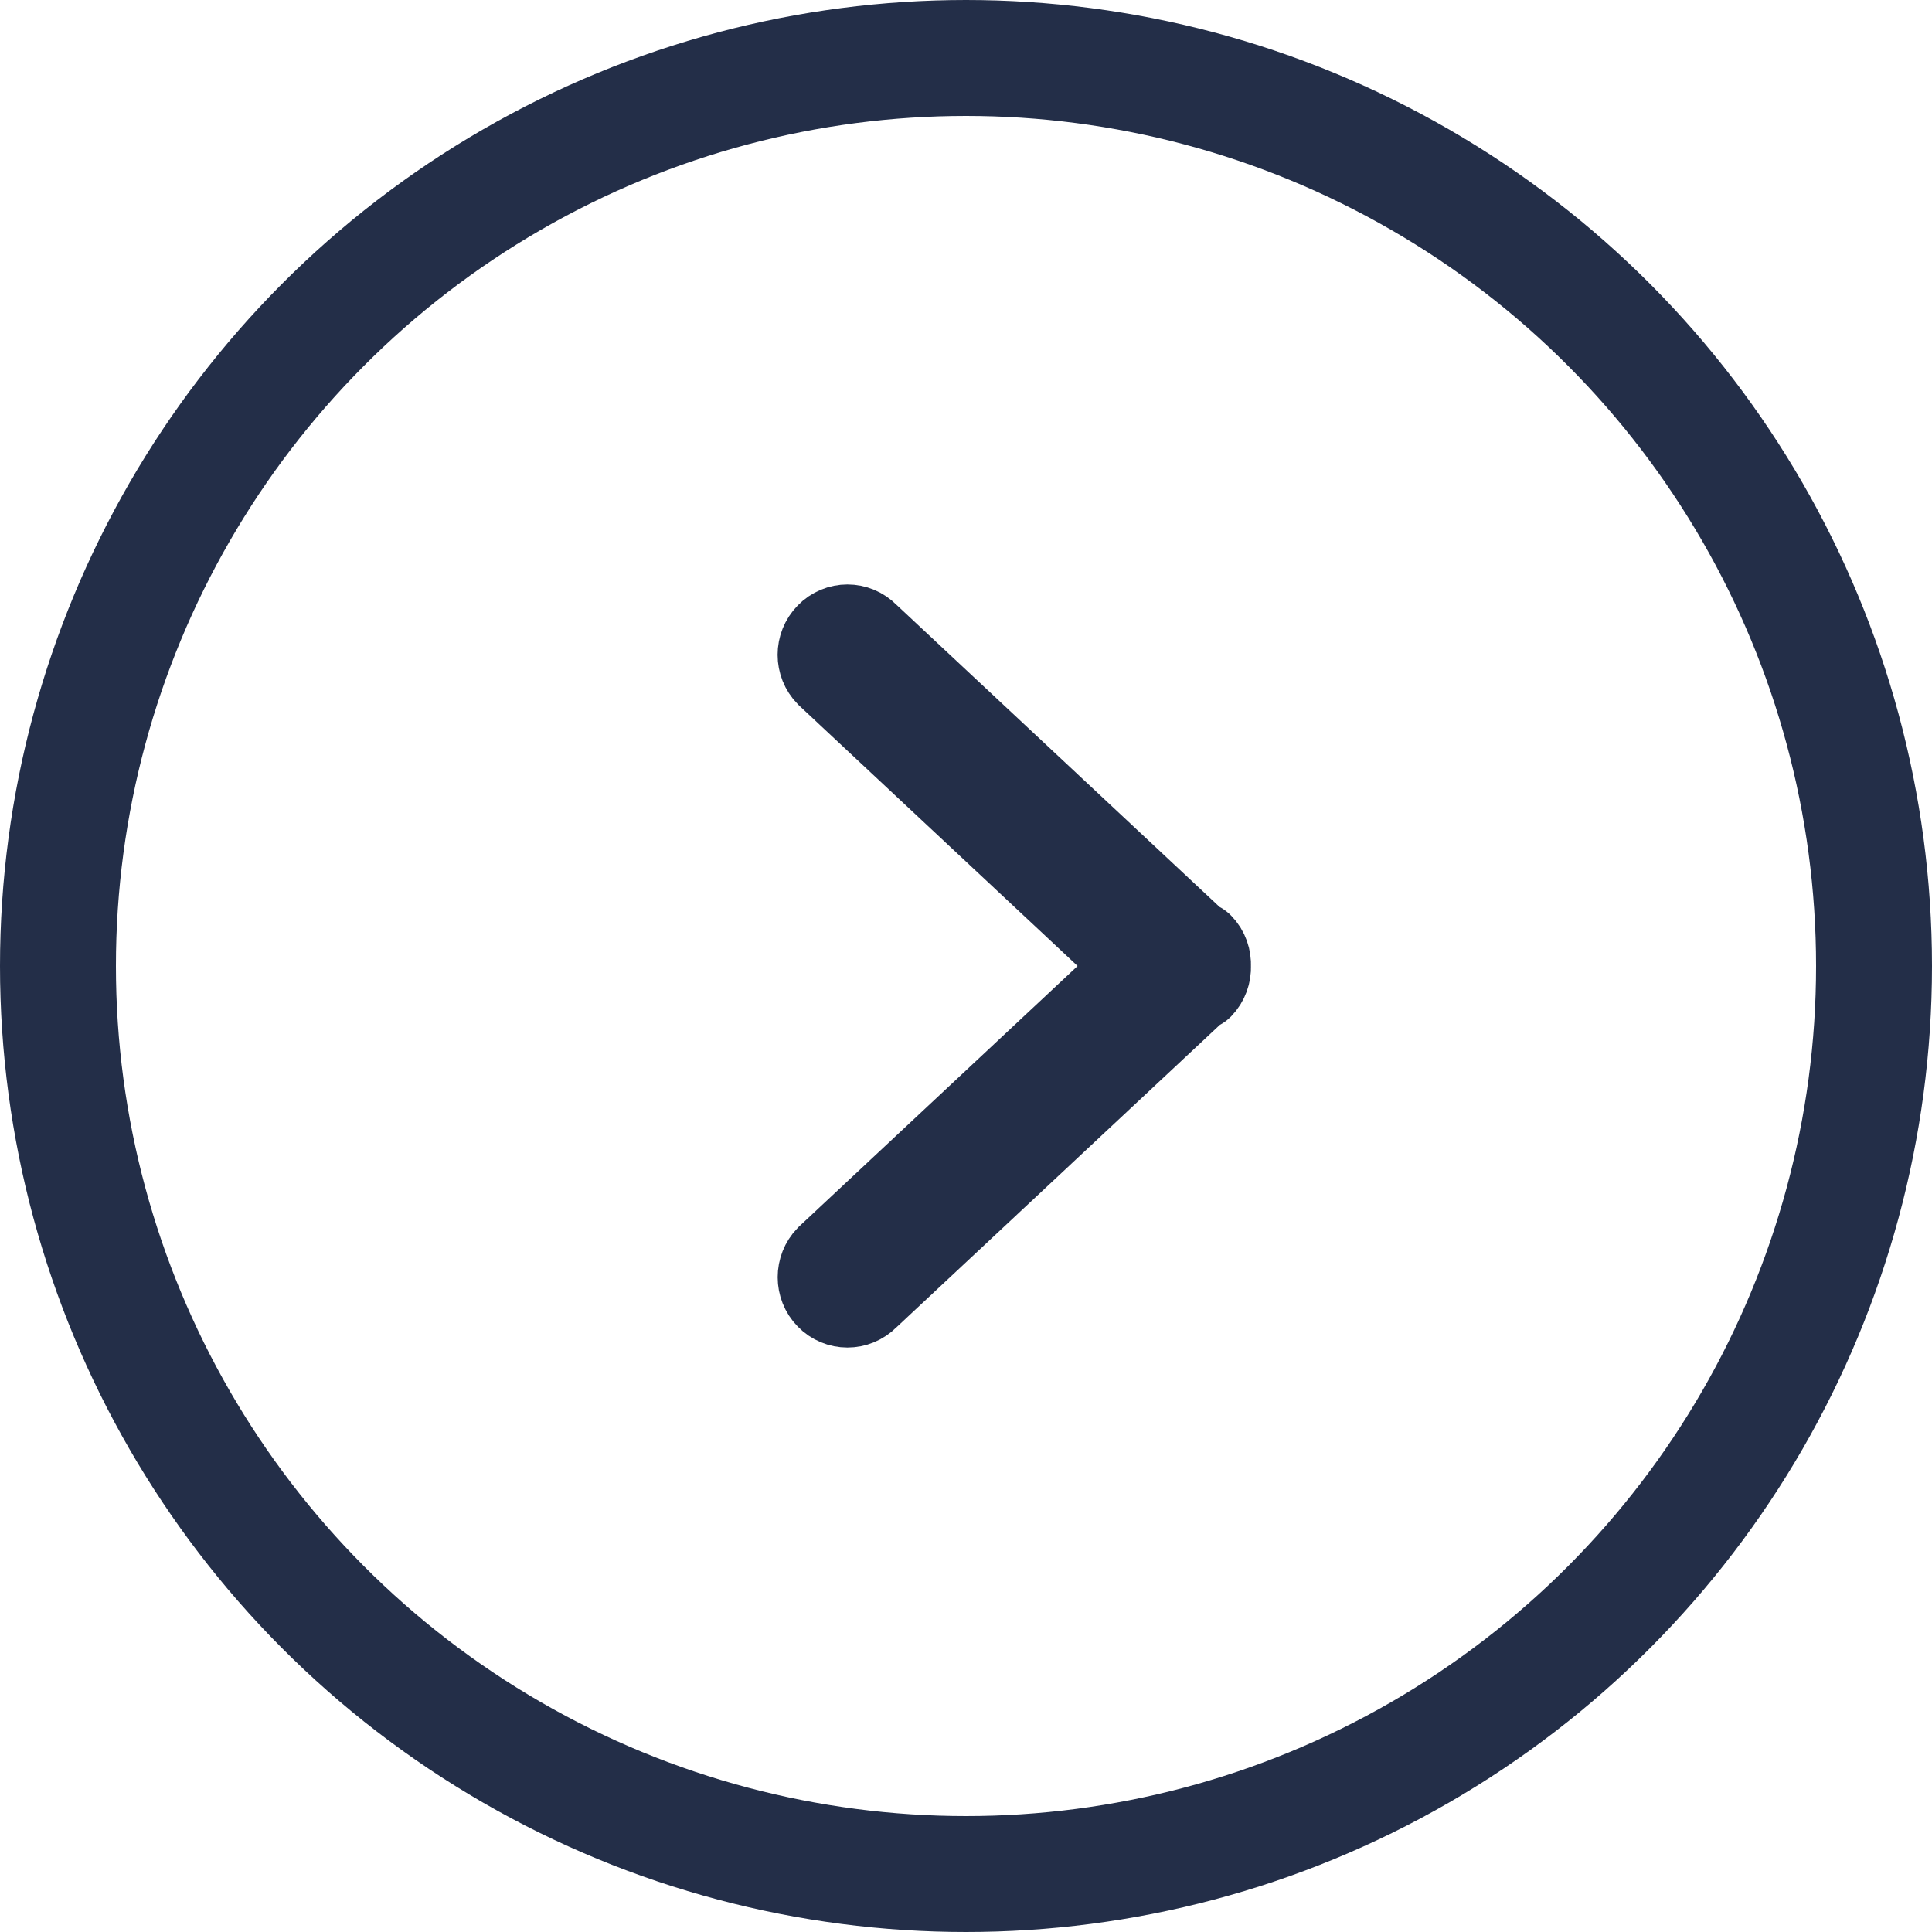 <?xml version="1.0" encoding="UTF-8" standalone="no"?>
<svg width="20px" height="20px" viewBox="0 0 20 20" version="1.1" xmlns="http://www.w3.org/2000/svg" xmlns:xlink="http://www.w3.org/1999/xlink">
    <!-- Generator: sketchtool 45.2 (43514) - http://www.bohemiancoding.com/sketch -->
    <title>F10F52BD-EC17-43E5-9900-80E01D5B55EC</title>
    <desc>Created with sketchtool.</desc>
    <defs></defs>
    <g id="Page-1" stroke="none" stroke-width="1" fill="none" fill-rule="evenodd">
        <g id="MS-Pepper-Landing-Page-Desktop-JP" transform="translate(-929, -3702)" stroke="#232E48">
            <g id="Section" transform="translate(0, 3442)">
                <g id="Group-23" transform="translate(420, 245)">
                    <g id="Cta-Copy" transform="translate(290, 0)">
                        <g id="Group-44" transform="translate(31, 15)">
                            <g id="Newsletter-arrow-icon" transform="translate(188, 0)">
                                <circle id="Oval-2-Copy-4" stroke-width="1.2" cx="10" cy="10" r="9.4"></circle>
                                <path d="M13.525,8.08 L10.5,11.314 L7.475,8.08 C7.366,7.974 7.19,7.974 7.082,8.08 C6.973,8.186 6.973,8.359 7.082,8.466 L10.272,11.877 C10.283,11.891 10.279,11.909 10.292,11.922 C10.349,11.977 10.424,12.003 10.499,12 C10.574,12.003 10.651,11.979 10.708,11.922 C10.721,11.91 10.718,11.891 10.728,11.876 L13.918,8.465 C14.027,8.359 14.027,8.186 13.918,8.08 C13.809,7.973 13.634,7.973 13.525,8.08 Z" id="arrow-down-copy-5" stroke-width="0.9" fill="#232E48" transform="translate(10.5, 10) rotate(-90) translate(-10.5, -10) "></path>
                            </g>
                        </g>
                    </g>
                </g>
            </g>
        </g>
    </g>
</svg>